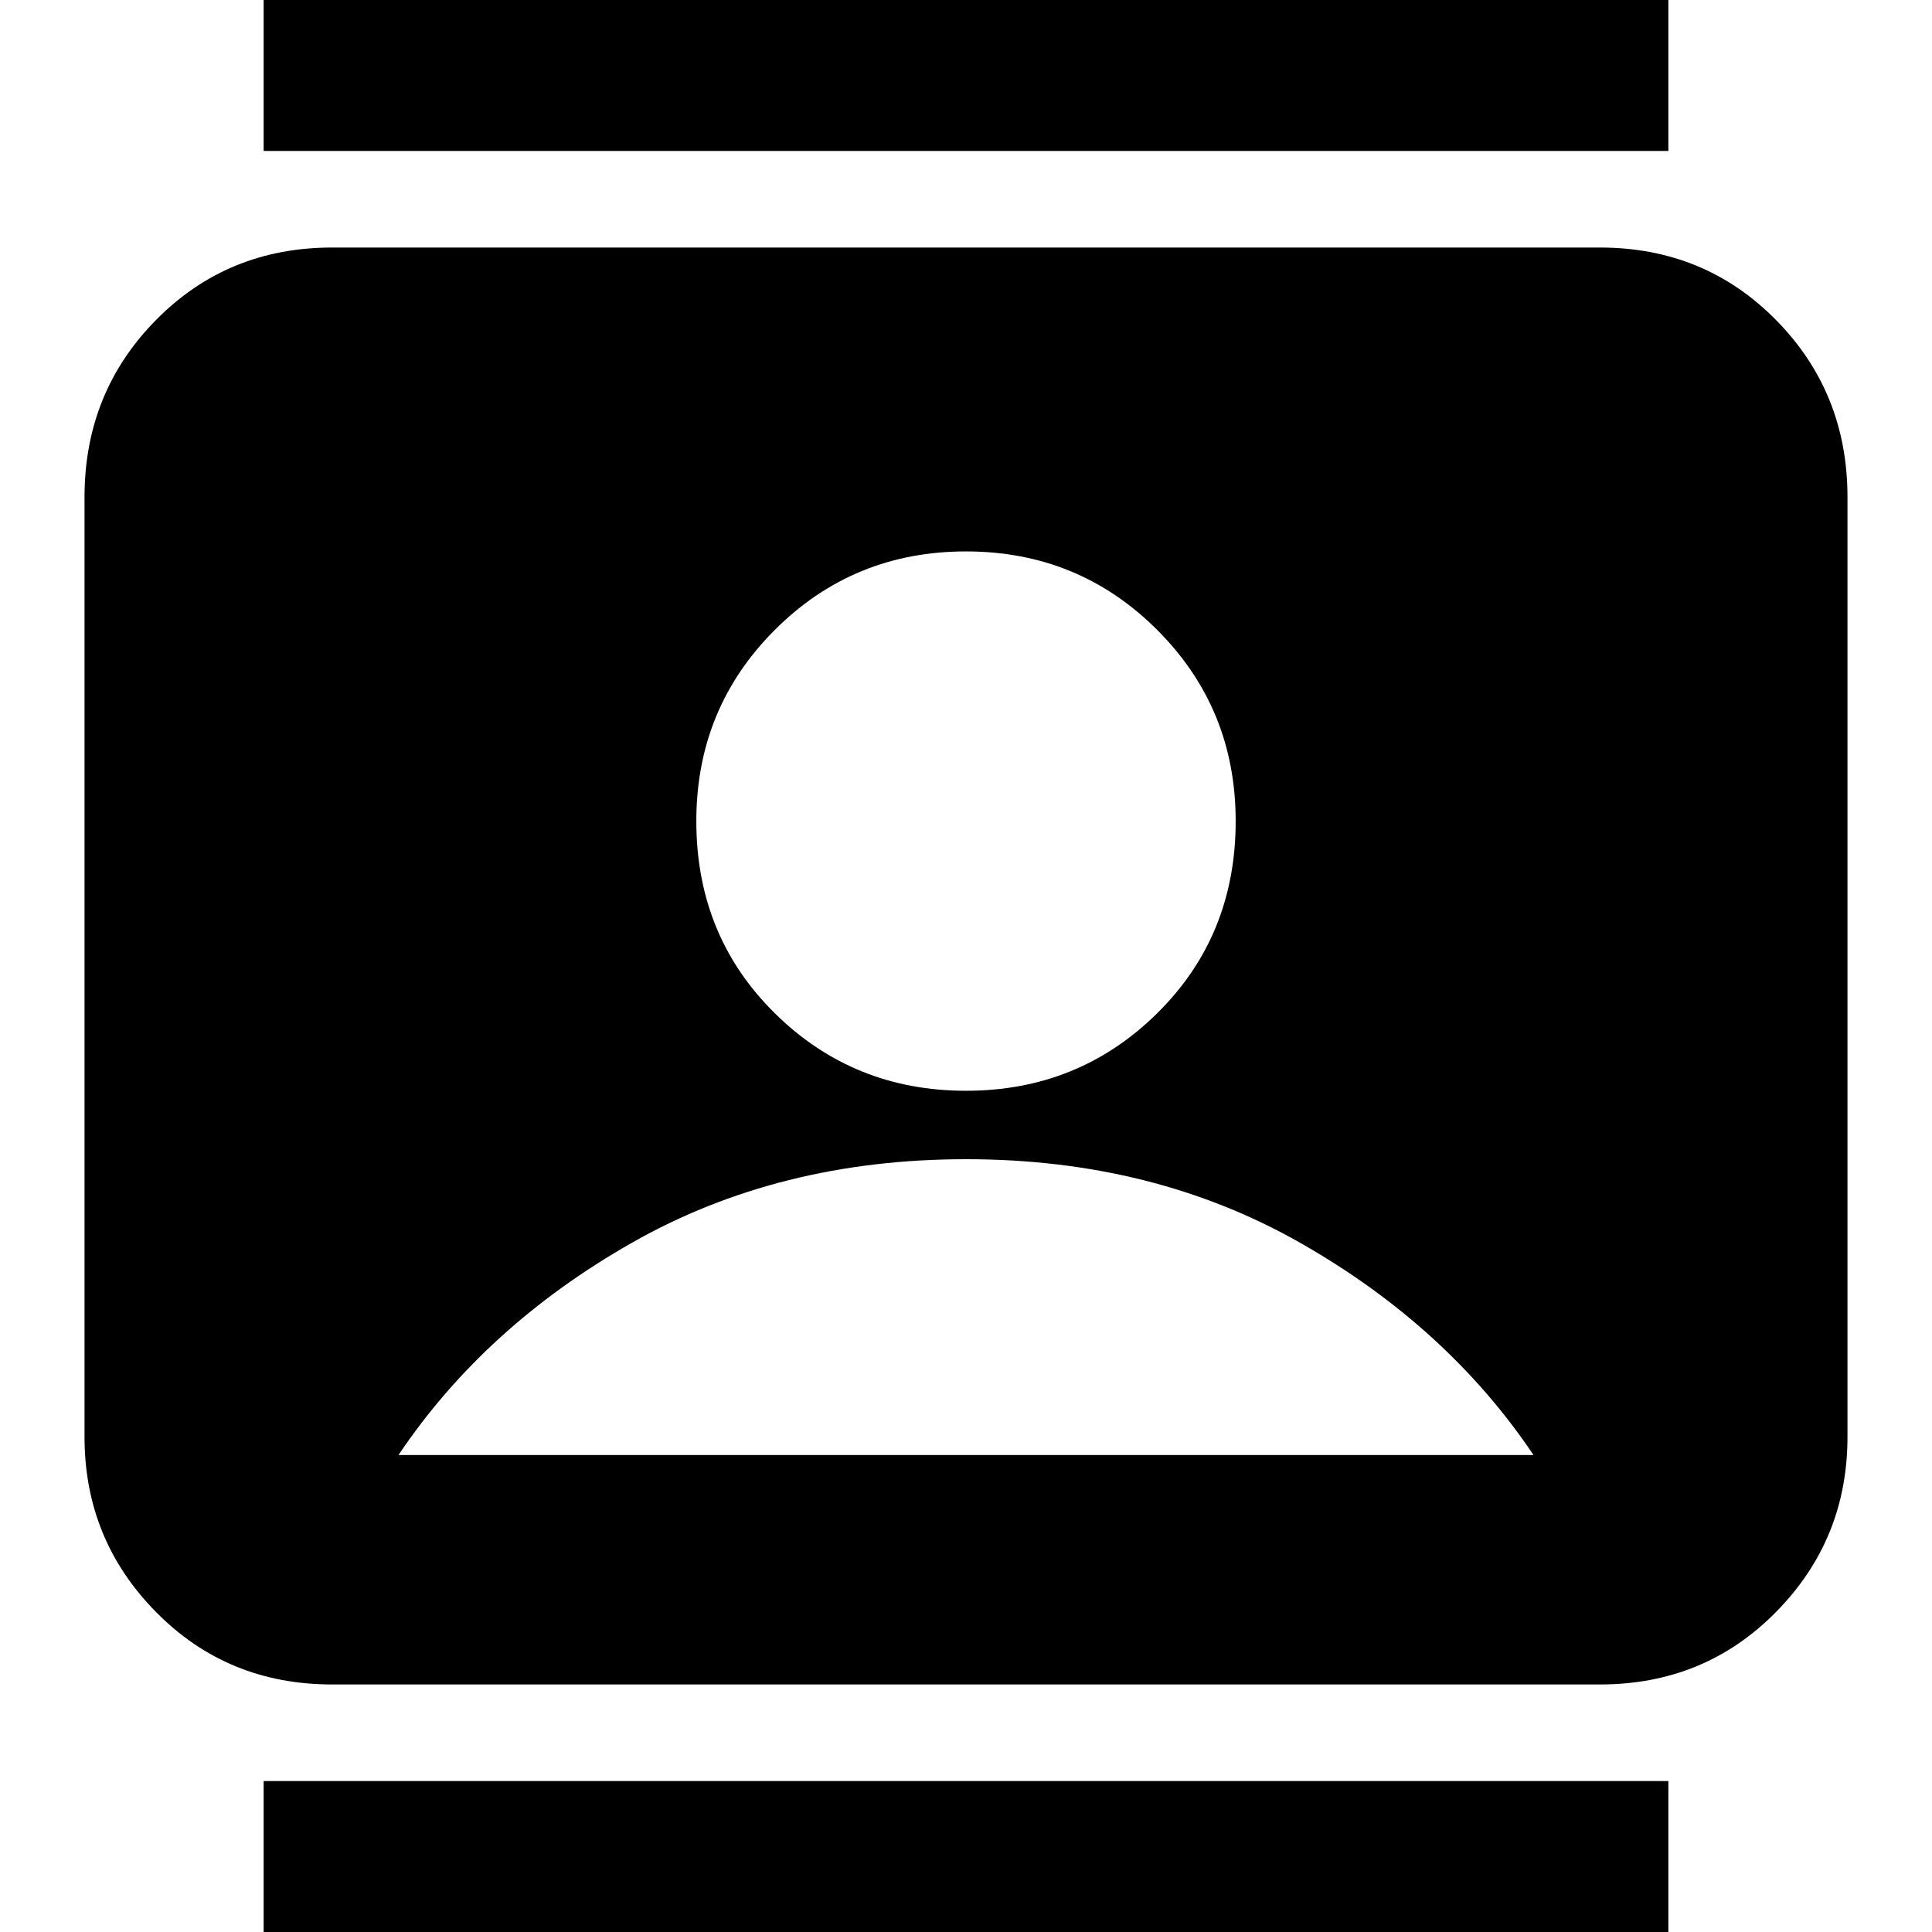 <svg xmlns="http://www.w3.org/2000/svg" height="24" width="24"><path d="M3.275 24.55V22.125H20.725V24.55ZM3.275 1.875V-0.55H20.725V1.875ZM12 13.55Q13.4 13.55 14.375 12.587Q15.35 11.625 15.35 10.2Q15.35 8.8 14.375 7.825Q13.4 6.85 12 6.85Q10.6 6.85 9.625 7.825Q8.65 8.8 8.65 10.2Q8.65 11.625 9.625 12.587Q10.6 13.55 12 13.55ZM4.125 20.925Q2.825 20.925 1.938 20.025Q1.05 19.125 1.05 17.85V6.175Q1.05 4.875 1.938 3.975Q2.825 3.075 4.125 3.075H19.875Q21.175 3.075 22.062 3.975Q22.95 4.875 22.95 6.175V17.85Q22.95 19.125 22.062 20.025Q21.175 20.925 19.875 20.925ZM4.95 18.075H19.05Q17.975 16.475 16.15 15.438Q14.325 14.4 12 14.4Q9.675 14.4 7.85 15.438Q6.025 16.475 4.95 18.075Z"/></svg>